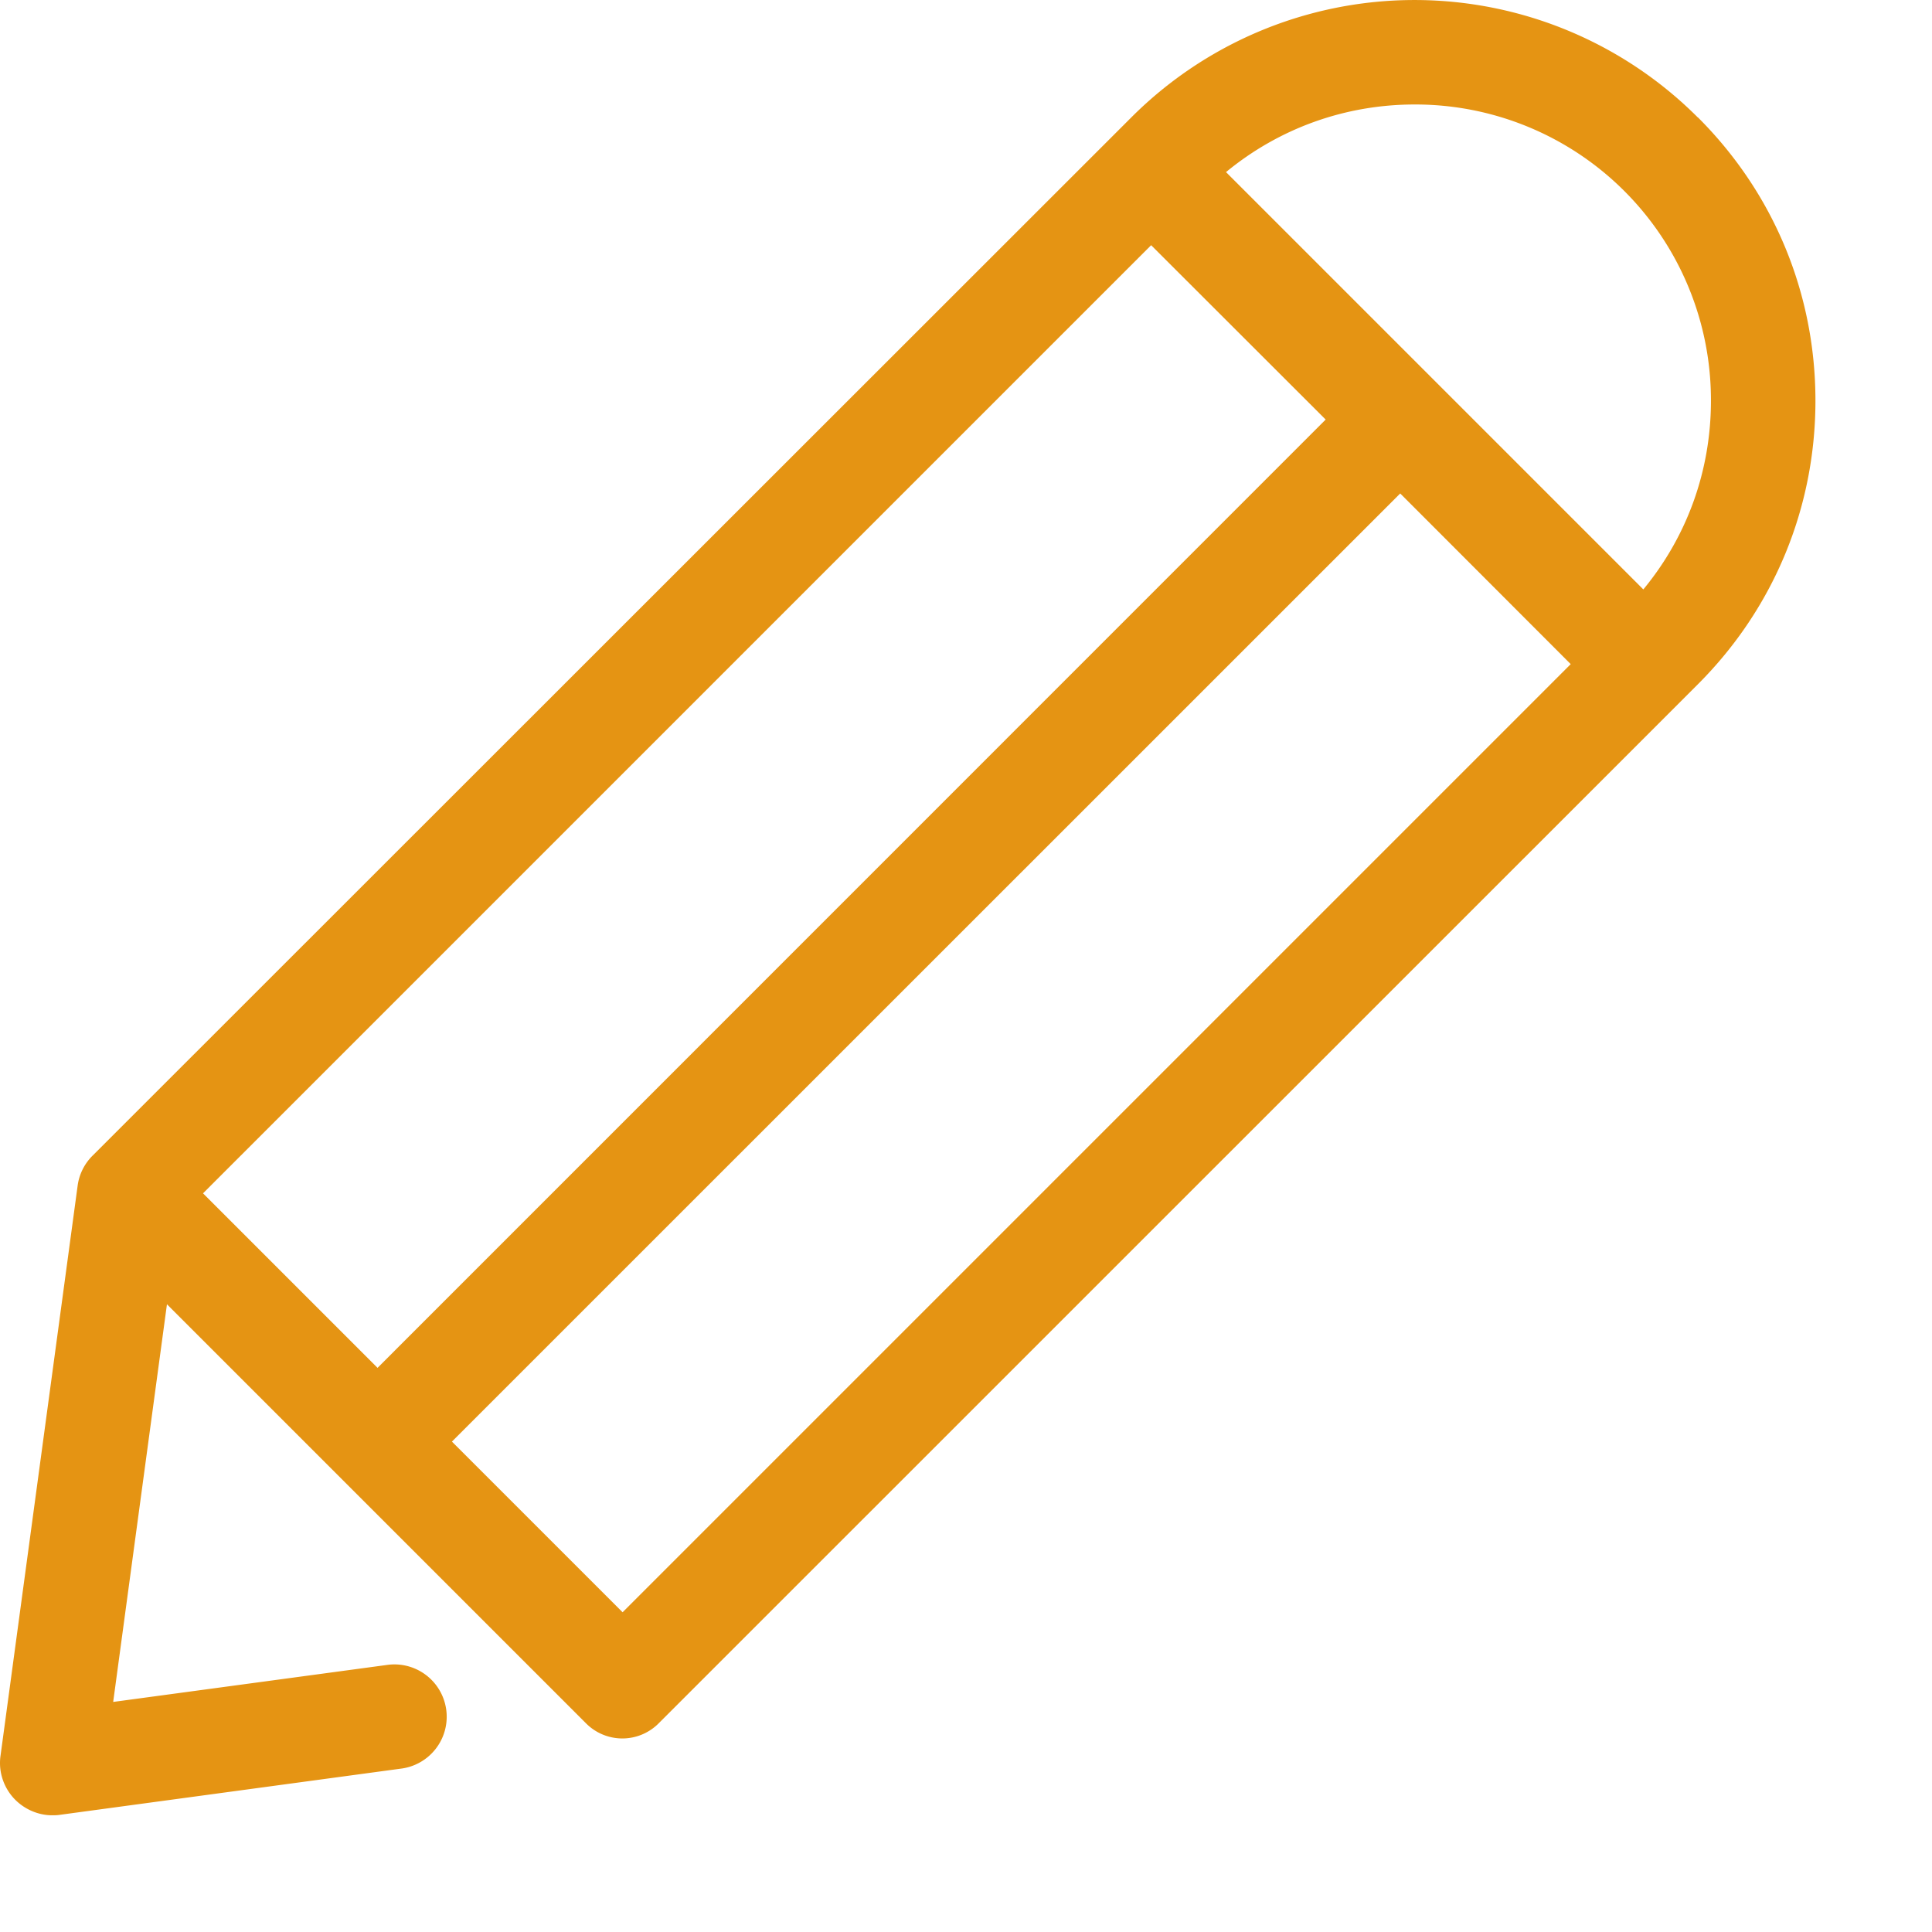 <svg xmlns="http://www.w3.org/2000/svg" width="12" height="12" viewBox="0 0 12 12">
    <g>
        <g>
            <g>
                <path fill="#e59413"
                    d="M7.615 1.069c.33-.272.74-.42 1.172-.42a1.836 1.836 0 0 1 1.84 1.84c0 .434-.148.843-.42 1.172zm-3.748 8.945l-1.06-1.06 5.89-5.889 1.059 1.06zM7.15 1.523l1.084 1.083-5.889 5.89-1.084-1.084zM10.546.73a2.487 2.487 0 0 0-3.52 0L.573 7.18a.323.323 0 0 0-.091.186l-.479 3.541c-.014.101.022.202.092.272.06.06.144.096.228.096.014 0 .029 0 .043-.002l2.134-.289a.325.325 0 0 0-.087-.644l-1.71.231.334-2.47 2.6 2.6a.318.318 0 0 0 .457 0l6.452-6.451c.471-.471.73-1.096.73-1.761 0-.666-.259-1.29-.73-1.76z" />
            </g>
        </g>
    </g>
</svg>